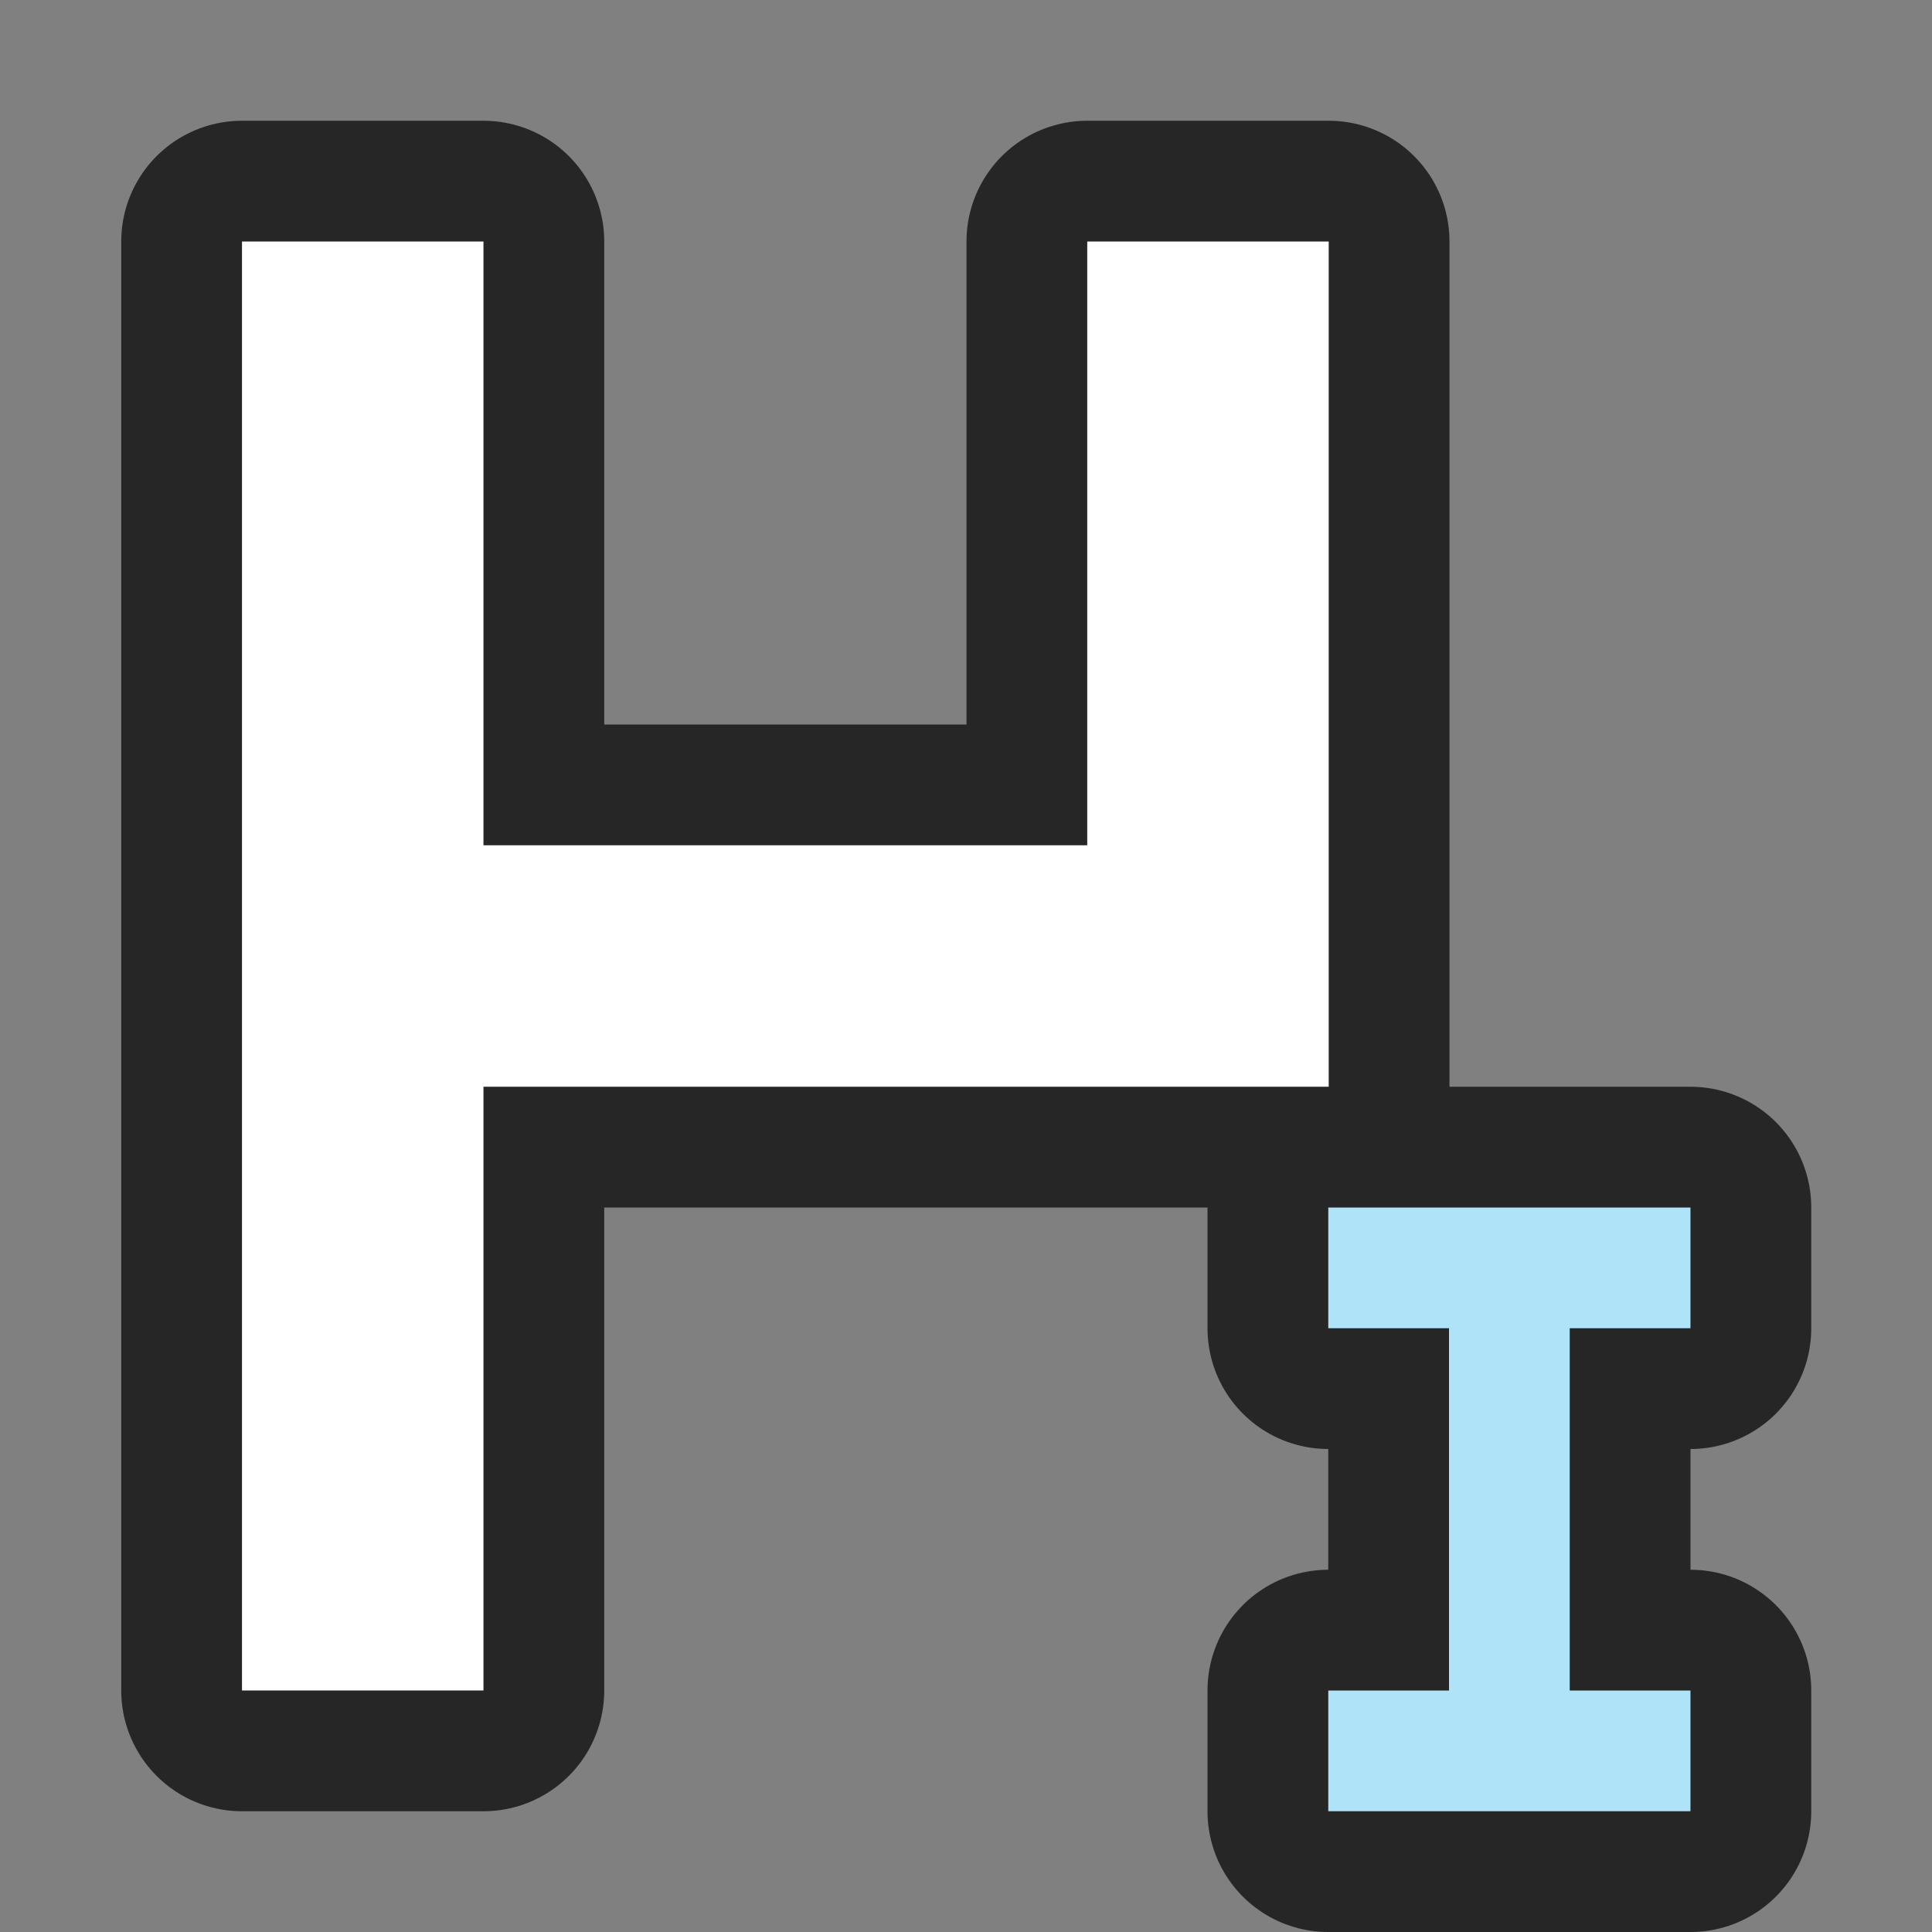 <?xml version="1.0" encoding="UTF-8" standalone="no"?>
<svg
   xmlns:dc="http://purl.org/dc/elements/1.1/"
   xmlns:cc="http://creativecommons.org/ns#"
   xmlns:rdf="http://www.w3.org/1999/02/22-rdf-syntax-ns#"
   xmlns:svg="http://www.w3.org/2000/svg"
   xmlns="http://www.w3.org/2000/svg"
   xmlns:sodipodi="http://sodipodi.sourceforge.net/DTD/sodipodi-0.dtd"
   xmlns:inkscape="http://www.inkscape.org/namespaces/inkscape"
   viewBox="0 0 16 16"
   version="1.1"
   id="svg6"
   sodipodi:docname="sc_heading1parastyle.svg"
   inkscape:export-filename="/home/jupiter007/Libreoffice yaru theme fullcolor/build/cmd/sc_heading1parastyle.png"
   inkscape:export-xdpi="96"
   inkscape:export-ydpi="96"
   inkscape:version="1.0.1 (3bc2e813f5, 2020-09-07)">
  <rect x="0" y="0" width="16" height="16" fill="#808080" stroke="none"/>
  <defs
     id="defs10" />
  <sodipodi:namedview
     pagecolor="#ffffff"
     bordercolor="#666666"
     borderopacity="1"
     objecttolerance="10"
     gridtolerance="10"
     guidetolerance="10"
     inkscape:pageopacity="0"
     inkscape:pageshadow="2"
     inkscape:window-width="1920"
     inkscape:window-height="1011"
     id="namedview8"
     showgrid="true"
     inkscape:zoom="14.75"
     inkscape:cx="-4.3757776"
     inkscape:cy="15.284134"
     inkscape:window-x="0"
     inkscape:window-y="0"
     inkscape:window-maximized="1"
     inkscape:current-layer="svg6"
     inkscape:document-rotation="0">
    <inkscape:grid
       type="xygrid"
       id="grid822" />
  </sodipodi:namedview>
  <path
     id="rect895"
     style="opacity:0.7;fill:#000000;fill-opacity:1;fill-rule:evenodd;stroke:#000000;stroke-width:2;stroke-linecap:round;stroke-linejoin:round"
     d="M 2.004 2 L 2.004 14 L 4.004 14 L 4.004 9 L 11.004 9 L 11.004 6 L 11.004 5 L 11.004 2 L 9.004 2 L 9.004 5 L 9.004 7 L 8.004 7 L 4.004 7 L 4.004 2 L 2.004 2 z M 11 10 L 11 11 L 12 11 L 12 14 L 11 14 L 11 15 L 14 15 L 14 14 L 13 14 L 13 11 L 14 11 L 14 10 L 13 10 L 12 10 L 11 10 z " />
  <path
     id="path2-7"
     style="fill:#ffffff"
     d="m 2.004,2 v 12 h 2 V 9 H 11.004 V 6 5 2 H 9.004 v 3 2 h -1 -4 V 2 Z"
     sodipodi:nodetypes="ccccccccccccccc" />
  <path
     id="rect868"
     style="opacity:1;fill:#aee3f8;fill-opacity:1;fill-rule:evenodd;stroke:none;stroke-width:2;stroke-linecap:round;stroke-linejoin:round"
     d="m 11,10 v 1 h 1 v 3 h -1 v 1 h 3 v -1 h -1 v -3 h 1 v -1 h -1 -1 z" />
</svg>
